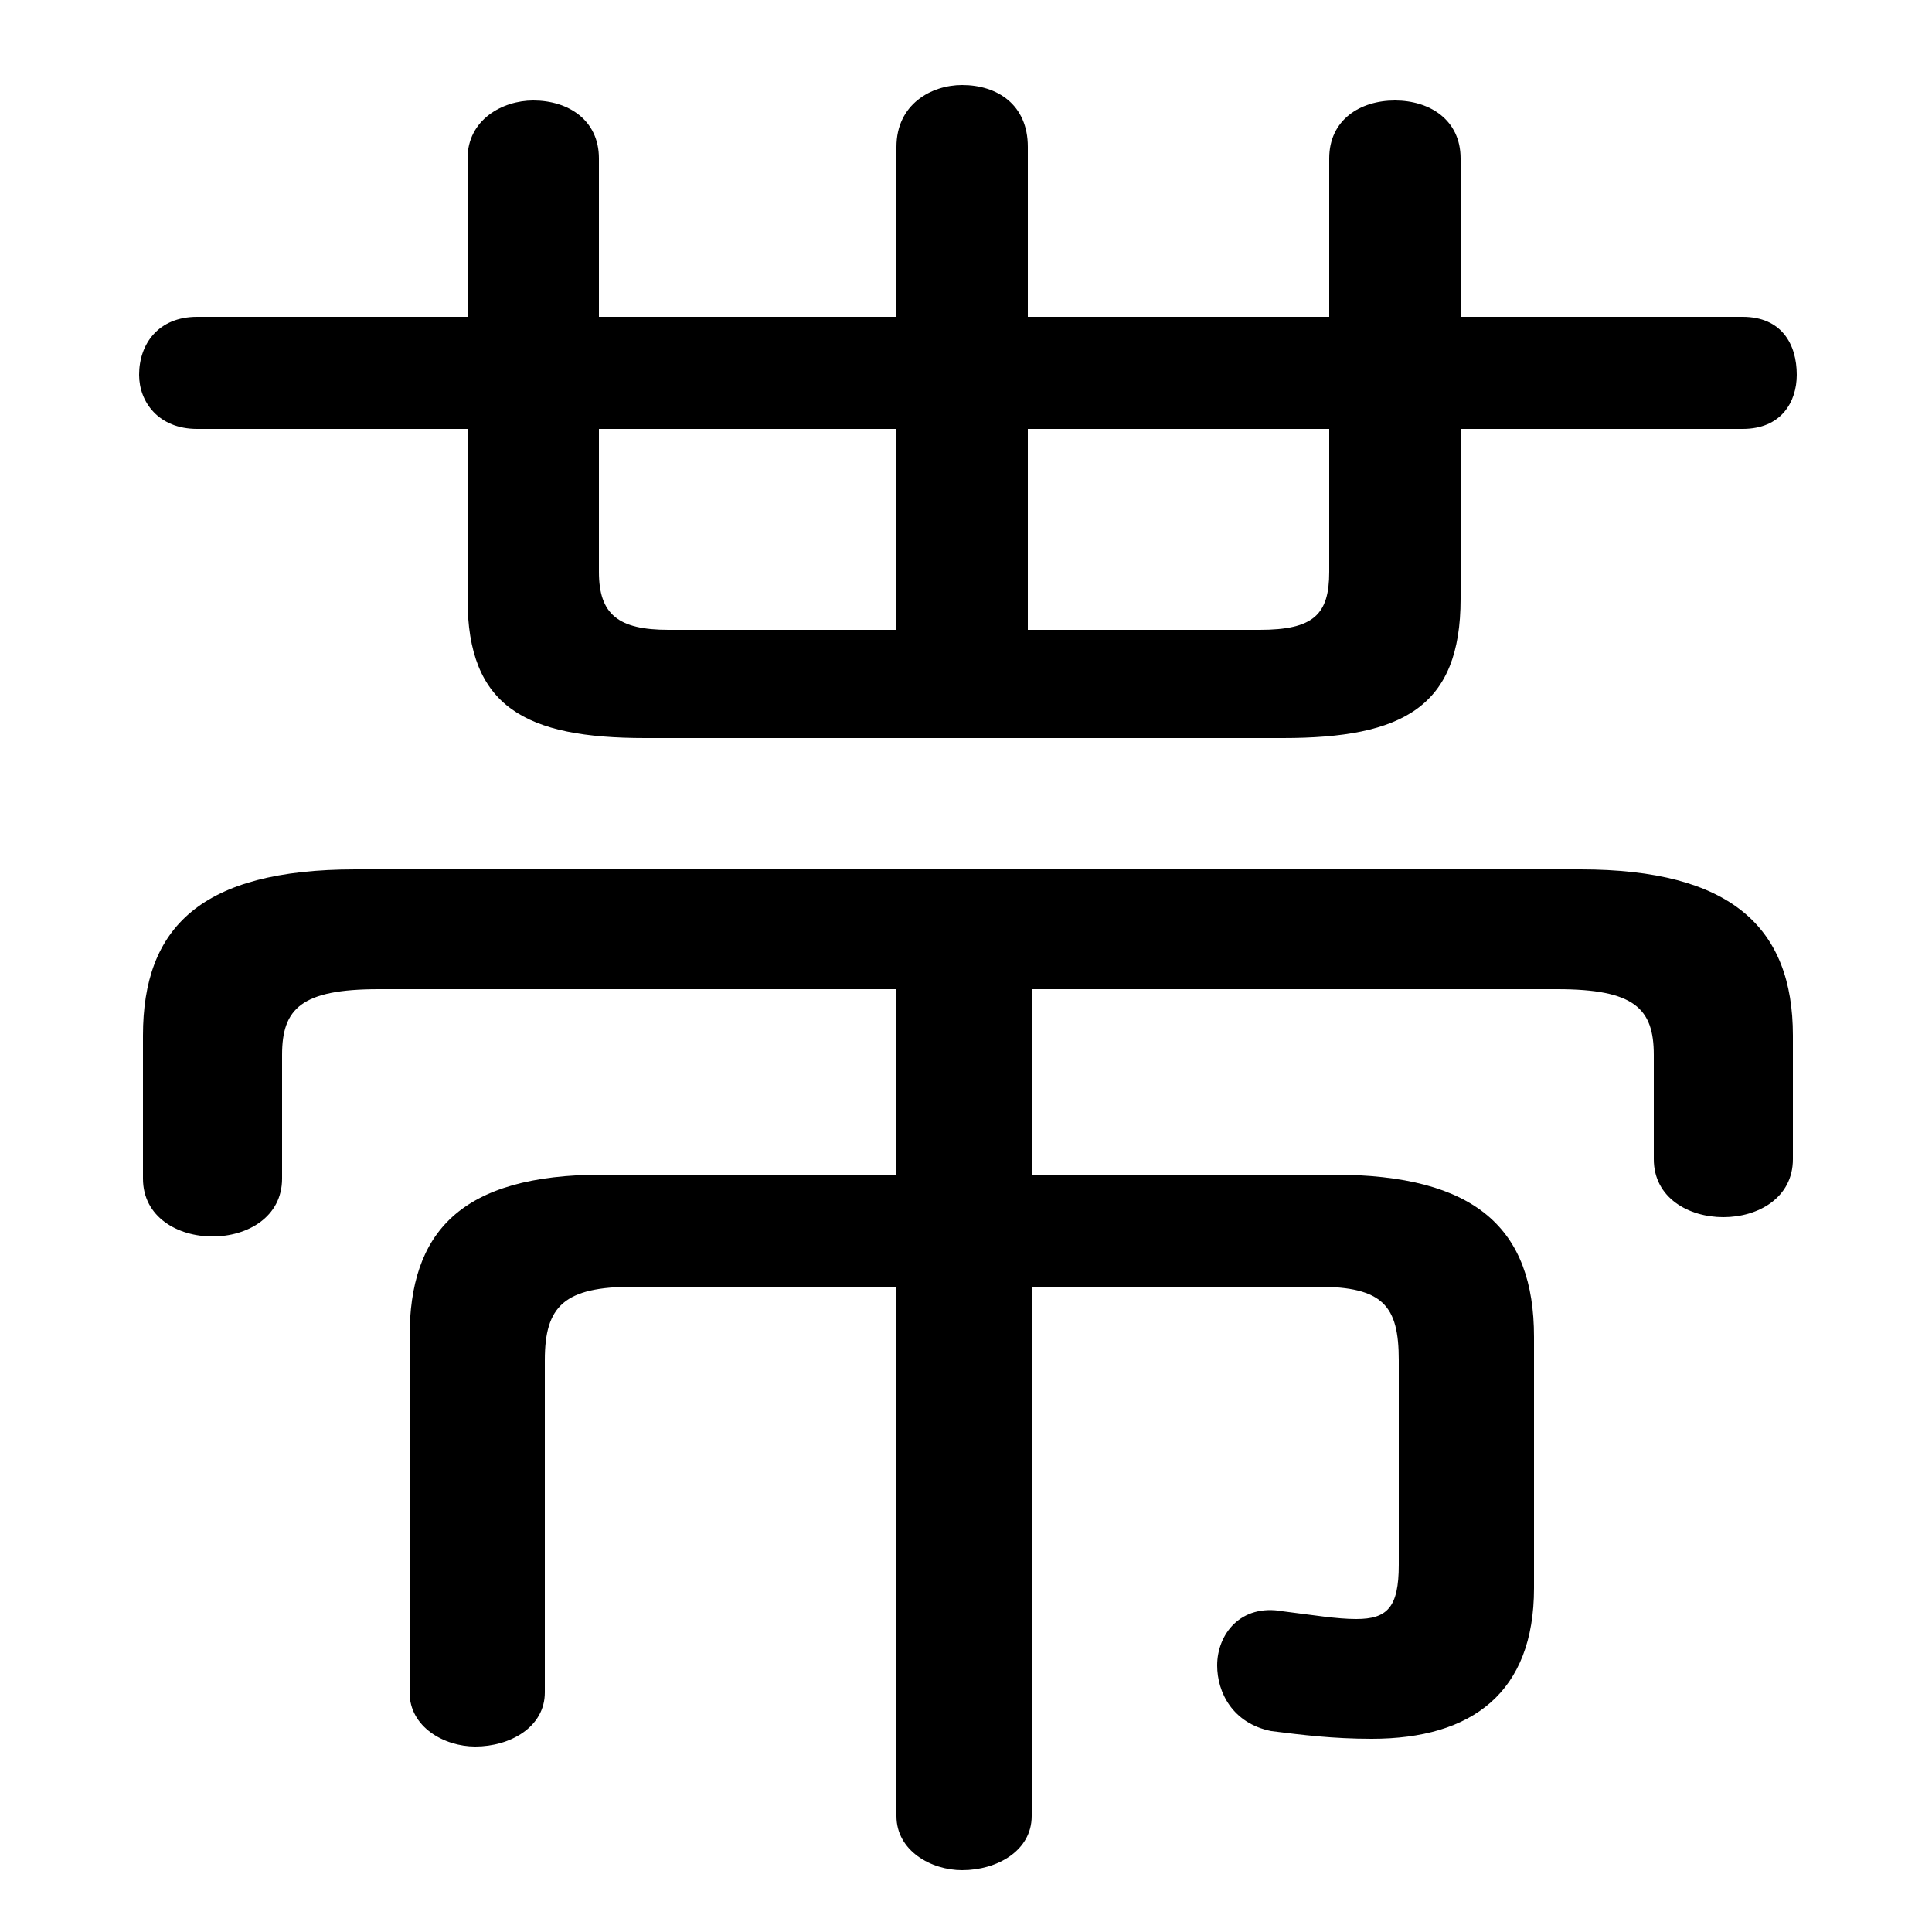 <svg xmlns="http://www.w3.org/2000/svg" viewBox="0 -44.0 50.0 50.0">
    <rect x="0" y="-44.0" width="50.0" height="50.0" fill="#808080" stroke="none"/>
    <g transform="scale(1, -1)">
        <!-- ボディの枠 -->
        <rect x="0" y="-6.0" width="50.0" height="50.0"
            stroke="white" fill="white"/>
        <!-- グリフ座標系の原点 -->
        <circle cx="0" cy="0" r="5" fill="white"/>
        <!-- グリフのアウトライン -->
        <g style="fill:black;stroke:#000000;stroke-width:0;stroke-linecap:round;stroke-linejoin:round;">
        <path d="M 23.2 35.8 L 15.5 35.8 L 15.5 39.9 C 15.5 40.9 14.7 41.4 13.8 41.4 C 13.0 41.4 12.1 40.9 12.1 39.9 L 12.1 35.8 L 5.1 35.8 C 4.1 35.8 3.6 35.1 3.6 34.3 C 3.6 33.6 4.1 32.9 5.1 32.9 L 12.1 32.9 L 12.1 28.5 C 12.1 25.7 13.6 24.9 16.7 24.9 L 33.2 24.9 C 36.3 24.9 37.8 25.7 37.8 28.5 L 37.8 32.9 L 45.1 32.9 C 46.1 32.9 46.5 33.6 46.5 34.3 C 46.5 35.1 46.1 35.8 45.1 35.8 L 37.8 35.8 L 37.8 39.9 C 37.8 40.9 37.0 41.4 36.1 41.4 C 35.2 41.4 34.4 40.9 34.4 39.9 L 34.4 35.8 L 26.6 35.8 L 26.6 40.2 C 26.6 41.3 25.8 41.8 24.9 41.8 C 24.1 41.8 23.2 41.3 23.2 40.2 Z M 23.2 32.9 L 23.2 27.7 L 17.3 27.7 C 16.0 27.7 15.5 28.1 15.5 29.2 L 15.5 32.9 Z M 26.6 32.9 L 34.4 32.9 L 34.4 29.2 C 34.4 28.1 34.0 27.7 32.6 27.7 L 26.6 27.7 Z M 26.7 18.4 L 40.3 18.4 C 42.3 18.4 42.8 17.9 42.8 16.7 L 42.8 14.0 C 42.8 13.0 43.7 12.5 44.6 12.5 C 45.5 12.5 46.4 13.0 46.4 14.0 L 46.4 17.2 C 46.4 20.0 44.8 21.5 40.9 21.5 L 9.2 21.5 C 5.2 21.5 3.7 20.0 3.7 17.2 L 3.7 13.5 C 3.7 12.5 4.6 12.0 5.5 12.0 C 6.4 12.0 7.3 12.5 7.3 13.5 L 7.3 16.7 C 7.3 17.9 7.8 18.4 9.8 18.4 L 23.2 18.4 L 23.2 13.6 L 15.6 13.6 C 11.9 13.6 10.6 12.1 10.6 9.4 L 10.6 0.2 C 10.6 -0.7 11.5 -1.2 12.3 -1.2 C 13.2 -1.2 14.1 -0.7 14.1 0.2 L 14.1 8.8 C 14.1 10.2 14.6 10.7 16.4 10.7 L 23.2 10.7 L 23.2 -3.0 C 23.2 -3.9 24.1 -4.4 24.9 -4.4 C 25.8 -4.4 26.7 -3.9 26.7 -3.0 L 26.7 10.7 L 34.1 10.7 C 35.8 10.7 36.2 10.2 36.2 8.8 L 36.2 3.5 C 36.2 2.4 35.9 2.1 35.1 2.1 C 34.6 2.1 34.0 2.2 33.2 2.3 C 32.1 2.5 31.5 1.7 31.5 0.9 C 31.5 0.2 31.9 -0.6 32.9 -0.8 C 33.7 -0.9 34.5 -1.0 35.5 -1.0 C 38.1 -1.0 39.7 0.2 39.7 2.9 L 39.7 9.4 C 39.7 12.2 38.2 13.6 34.5 13.6 L 26.7 13.6 Z"/>
    </g>
    </g>
</svg>
